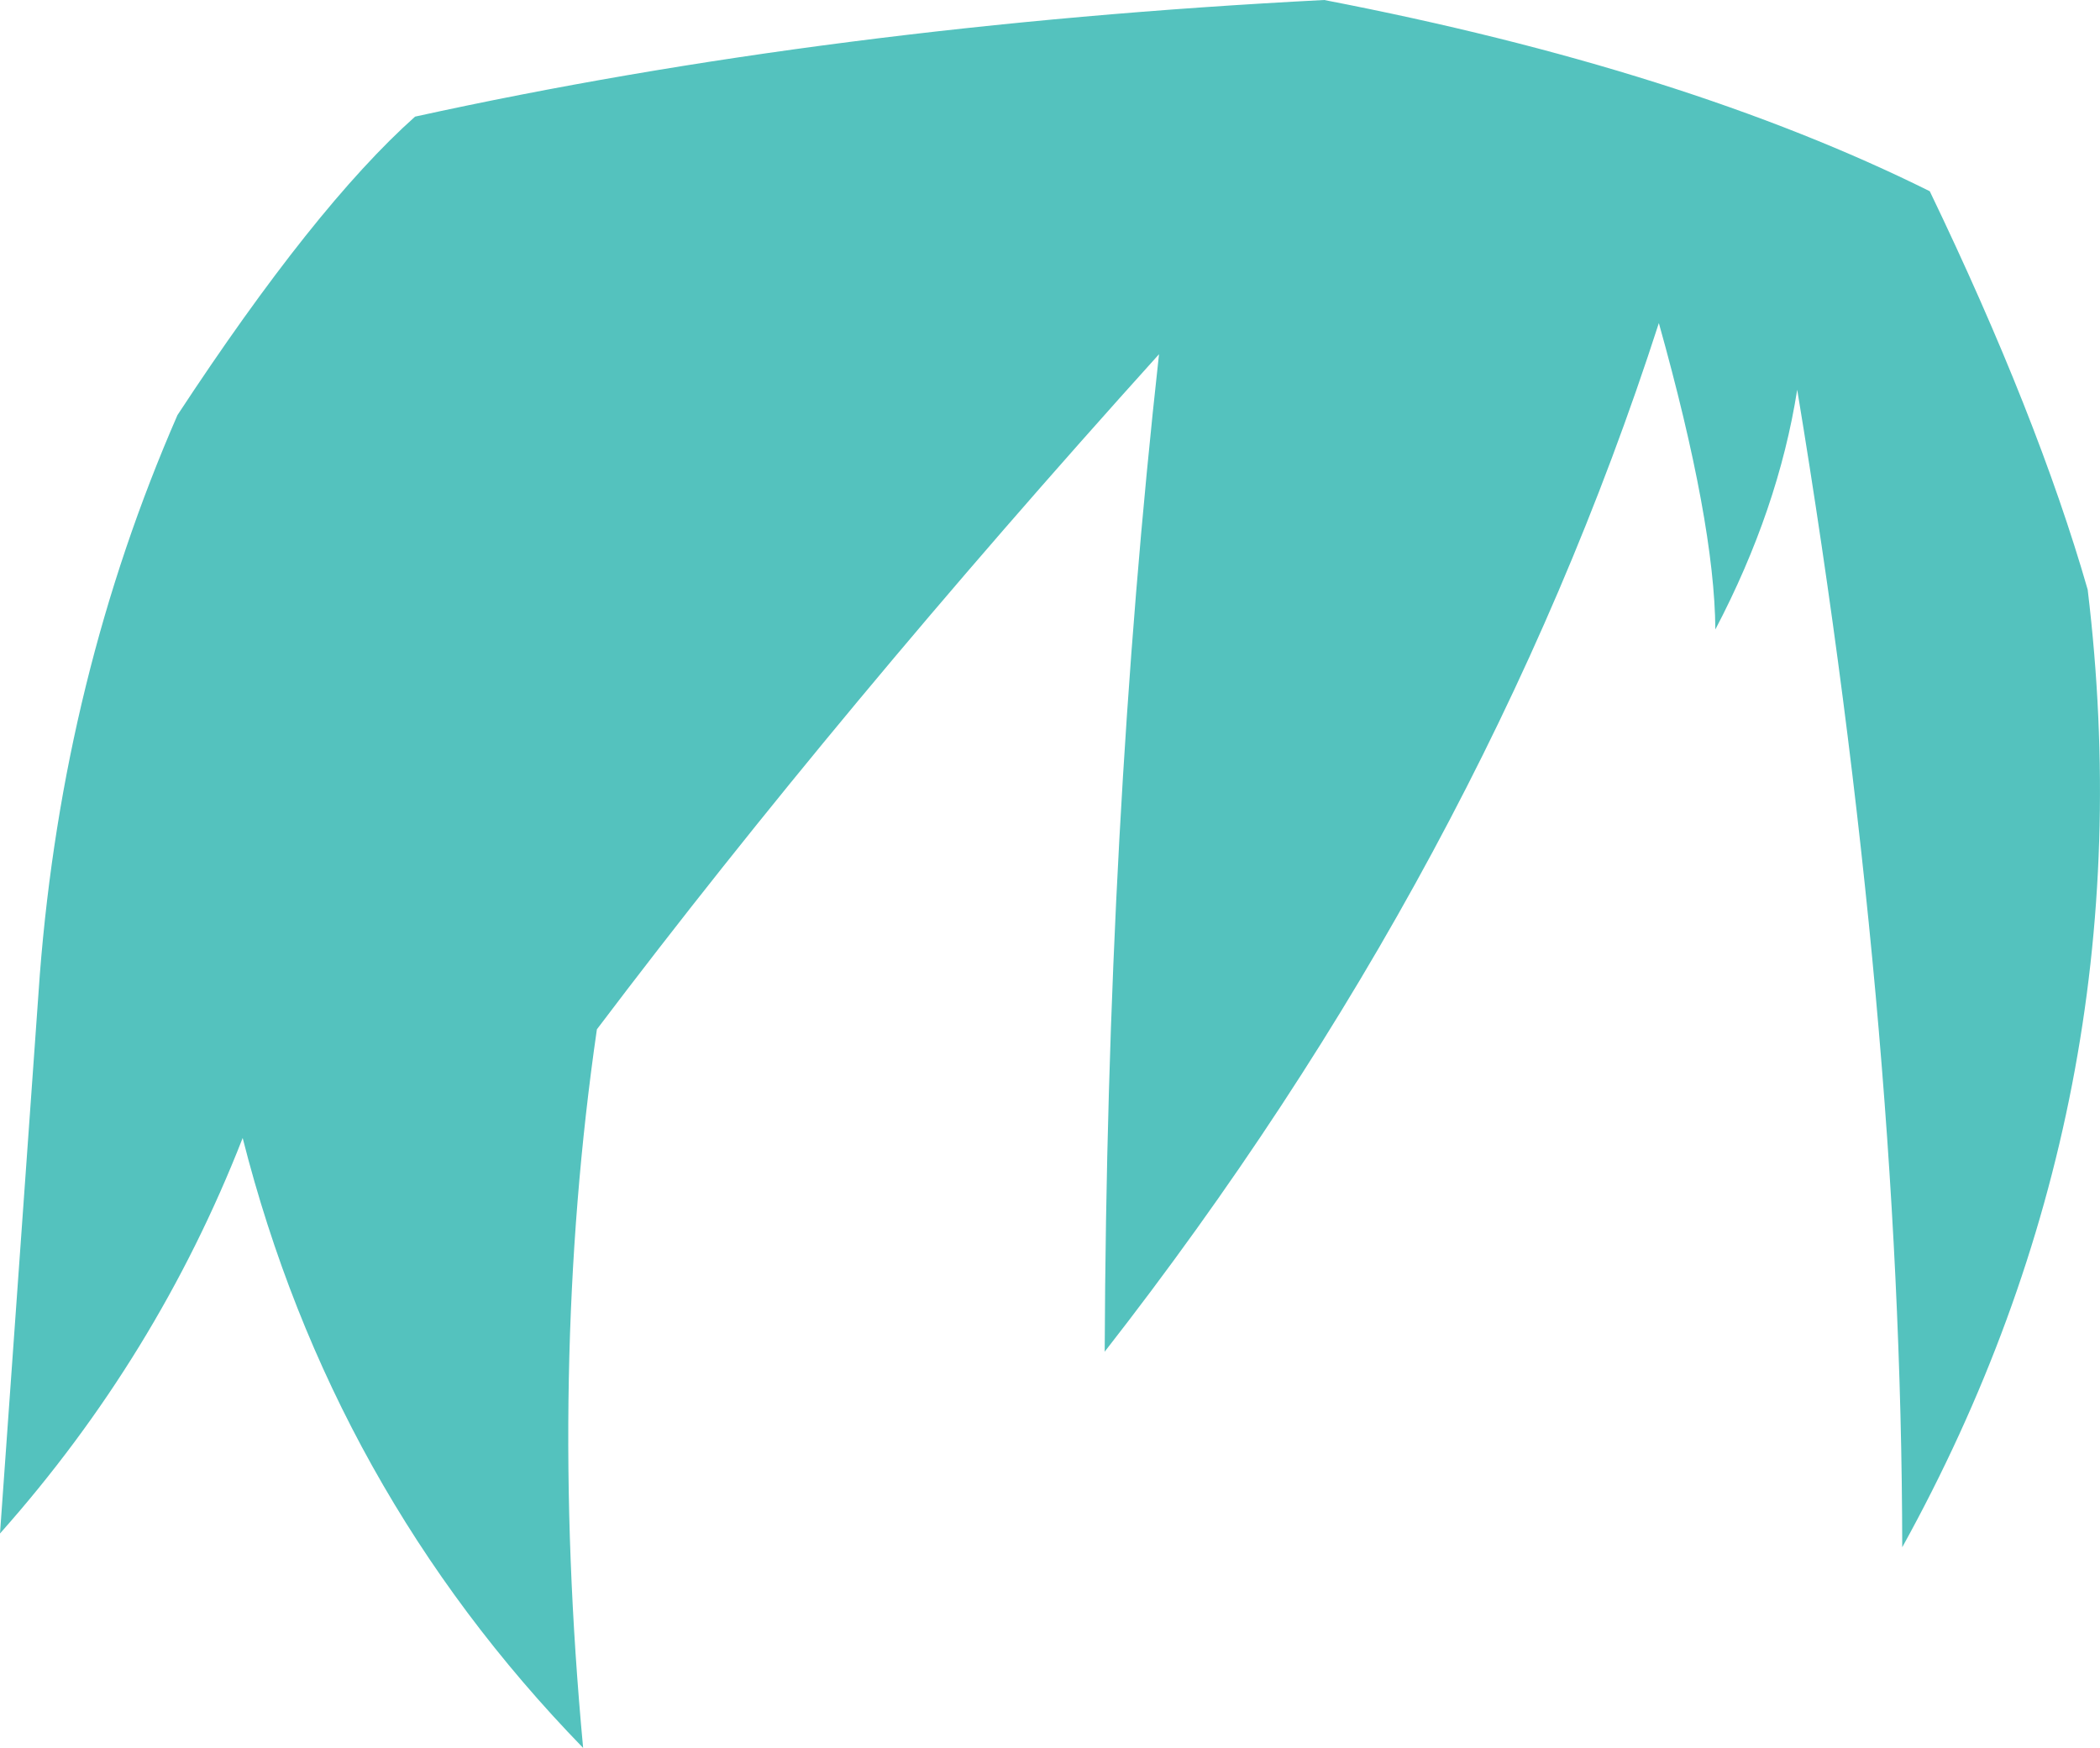 <?xml version="1.0" encoding="UTF-8" standalone="no"?>
<svg xmlns:xlink="http://www.w3.org/1999/xlink" height="120.65px" width="144.95px" xmlns="http://www.w3.org/2000/svg">
  <g transform="matrix(1.0, 0.0, 0.0, 1.0, 72.5, 60.3)">
    <path d="M71.6 -19.6 Q75.85 15.65 58.8 46.5 58.75 10.15 51.55 -33.4 50.25 -25.15 45.9 -16.85 45.85 -24.25 42.0 -38.0 29.9 -0.5 3.75 33.0 3.9 -3.35 7.5 -35.85 -14.6 -11.35 -31.3 10.75 -34.7 34.15 -32.25 60.35 -49.6 42.5 -55.75 18.25 -61.65 33.35 -72.5 45.55 L-69.75 6.95 Q-68.15 -13.55 -60.25 -31.65 -50.8 -46.05 -43.85 -52.25 -15.15 -58.55 18.9 -60.3 43.8 -55.5 60.7 -47.1 68.15 -31.6 71.6 -19.6" fill="#54c2be" fill-rule="evenodd" stroke="none"/>
  </g>
</svg>
